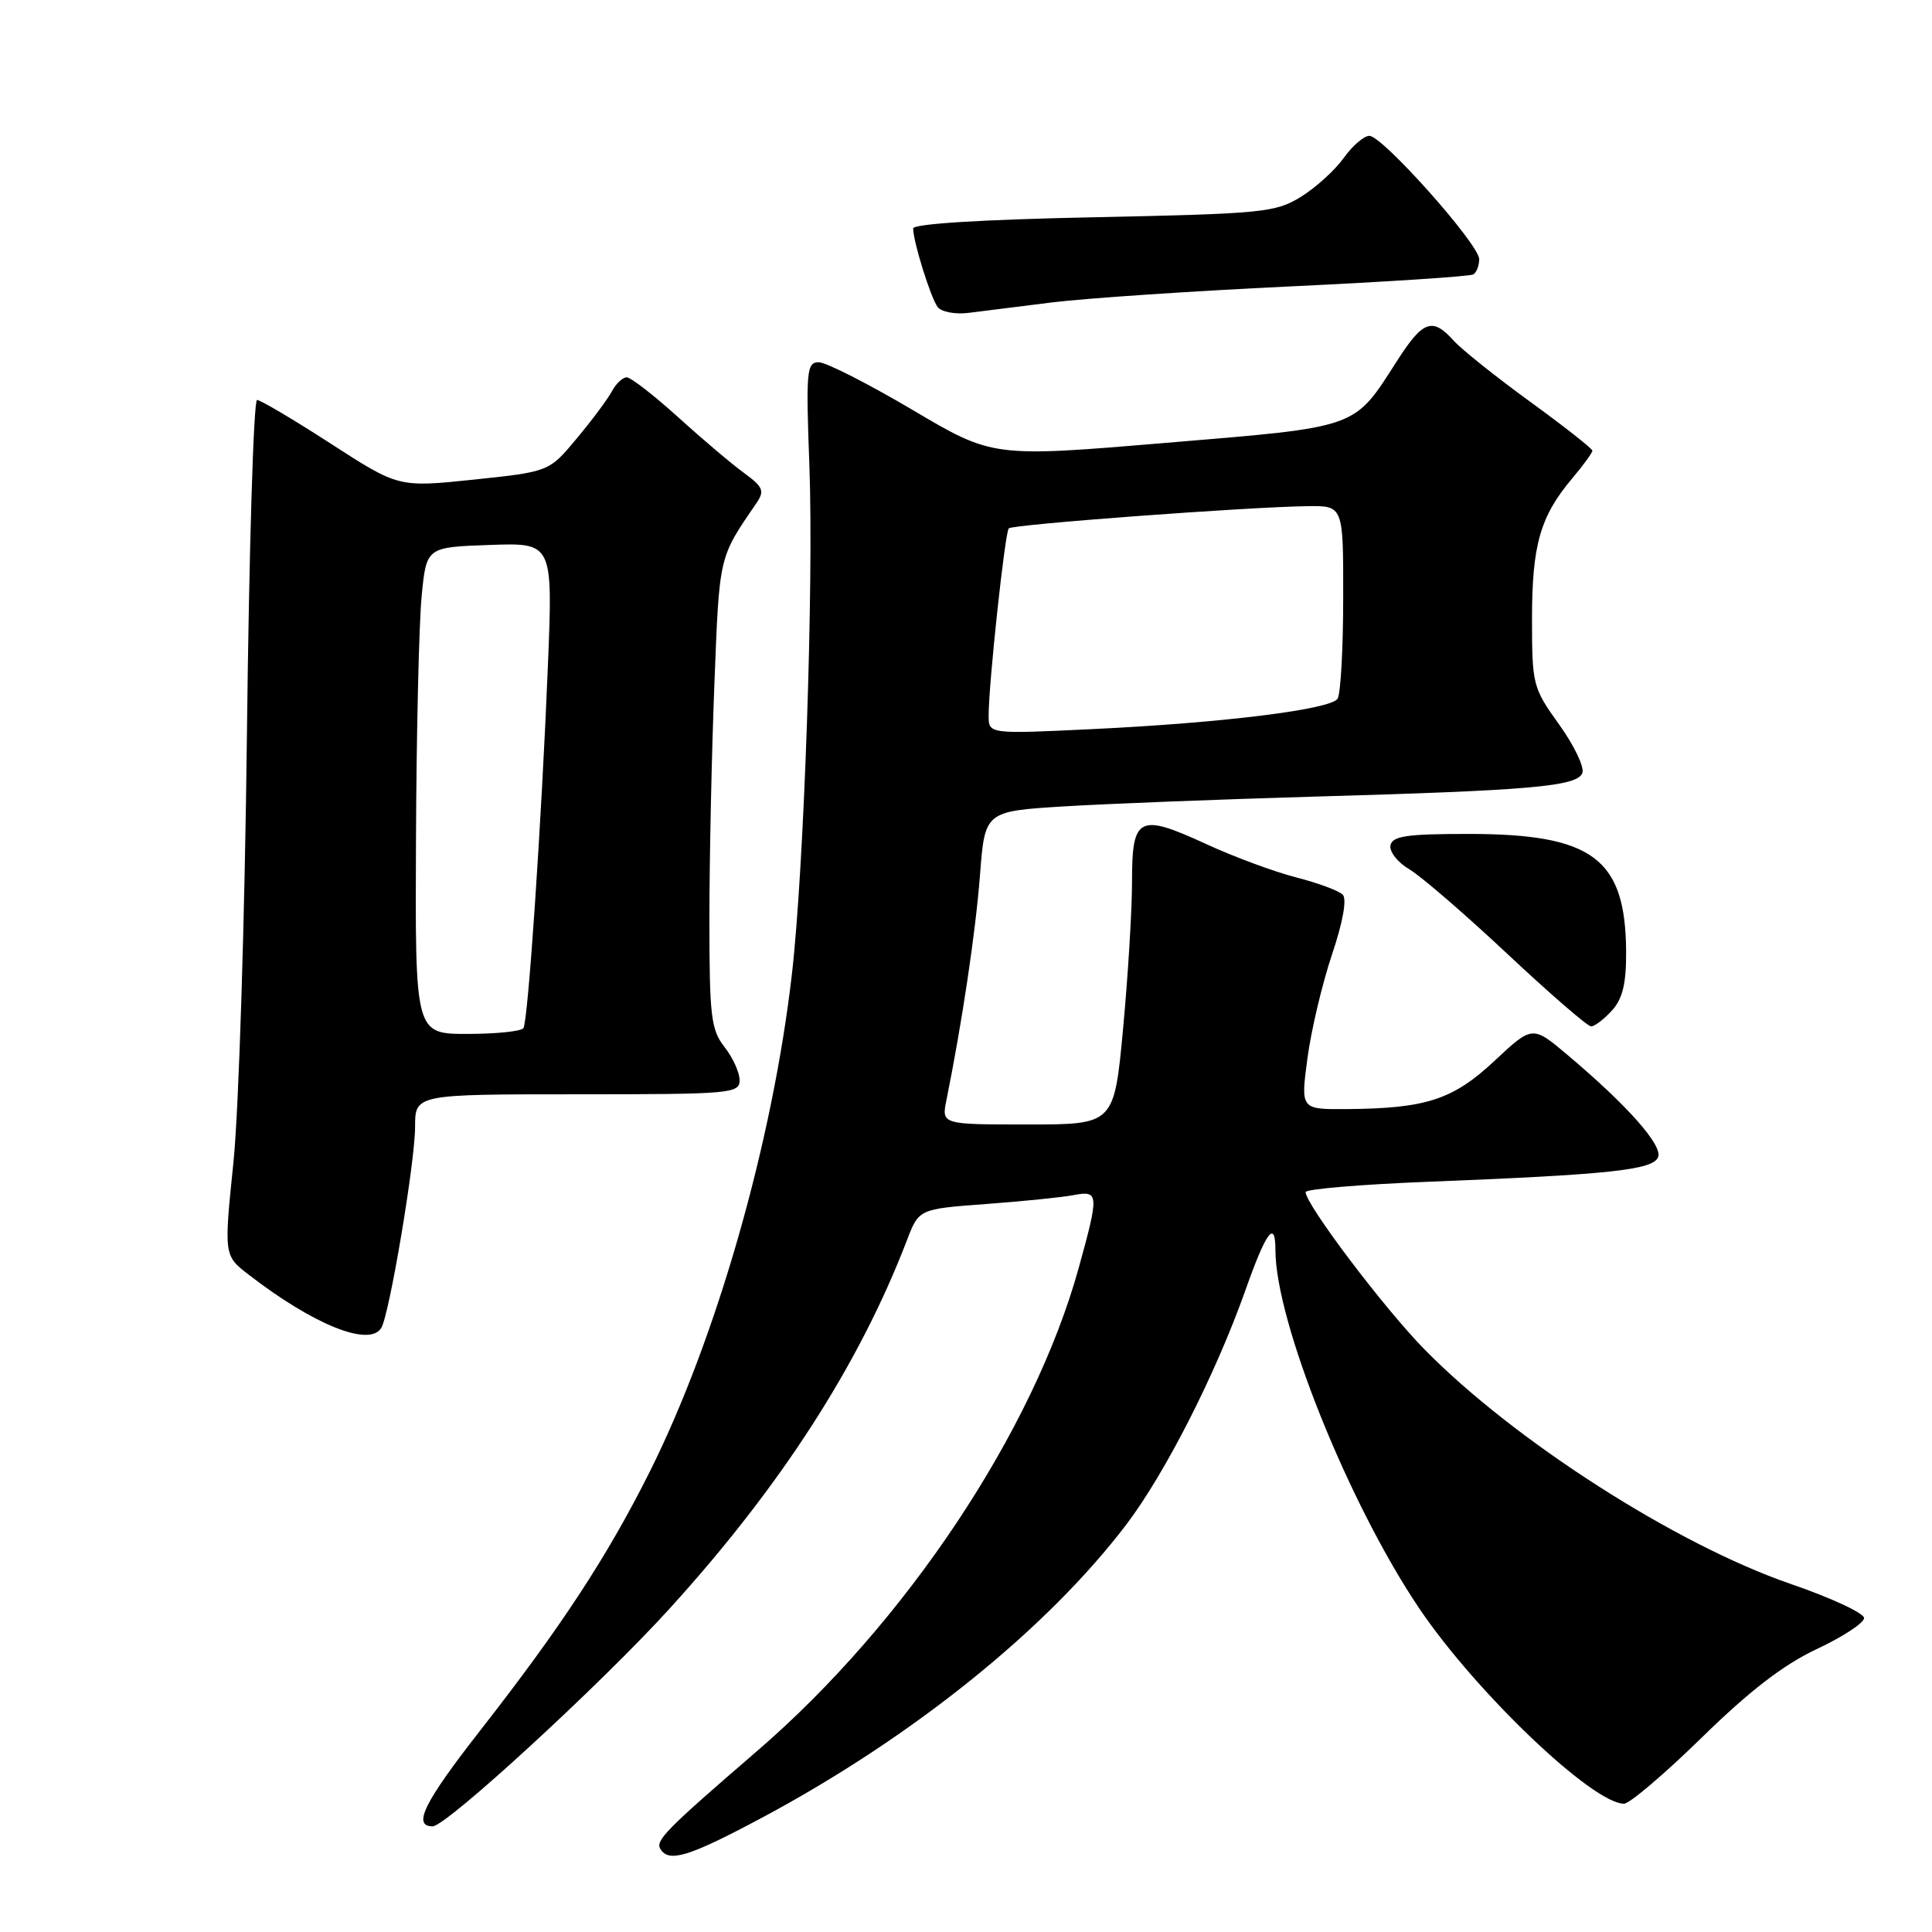 <?xml version="1.0" encoding="UTF-8" standalone="no"?>
<!DOCTYPE svg PUBLIC "-//W3C//DTD SVG 1.1//EN" "http://www.w3.org/Graphics/SVG/1.1/DTD/svg11.dtd" >
<svg xmlns="http://www.w3.org/2000/svg" xmlns:xlink="http://www.w3.org/1999/xlink" version="1.1" viewBox="0 0 256 256">
 <g >
 <path fill="currentColor"
d=" M 100.92 240.88 C 120.88 230.22 138.71 215.87 149.25 202.00 C 154.40 195.21 161.08 182.08 165.01 171.00 C 167.78 163.16 169.00 161.53 169.00 165.64 C 169.00 175.09 178.71 199.27 188.07 213.14 C 195.57 224.25 211.04 239.00 215.19 239.00 C 215.93 239.00 220.57 235.05 225.51 230.22 C 231.84 224.03 236.35 220.56 240.75 218.50 C 244.19 216.89 247.00 215.04 247.00 214.40 C 247.00 213.75 242.61 211.71 237.25 209.87 C 222.10 204.65 200.66 190.92 188.78 178.83 C 183.43 173.39 173.00 159.59 173.00 157.96 C 173.00 157.56 180.31 156.94 189.25 156.59 C 213.29 155.64 219.05 155.03 219.71 153.32 C 220.31 151.75 215.66 146.50 207.78 139.85 C 203.06 135.86 203.06 135.86 198.03 140.57 C 192.52 145.72 188.97 146.88 178.42 146.96 C 172.34 147.00 172.34 147.00 173.24 140.25 C 173.73 136.54 175.20 130.35 176.49 126.50 C 177.94 122.20 178.49 119.13 177.92 118.55 C 177.42 118.03 174.64 117.00 171.75 116.26 C 168.86 115.52 163.48 113.53 159.80 111.83 C 150.91 107.74 150.00 108.19 150.00 116.72 C 150.01 120.45 149.47 129.24 148.82 136.25 C 147.63 149.00 147.63 149.00 136.19 149.00 C 124.75 149.00 124.75 149.00 125.41 145.75 C 127.46 135.63 129.28 123.46 129.85 116.00 C 130.50 107.50 130.50 107.50 141.00 106.85 C 146.78 106.50 161.62 105.92 174.00 105.56 C 202.86 104.74 208.98 104.21 209.67 102.43 C 209.96 101.65 208.58 98.77 206.60 96.01 C 203.10 91.14 203.00 90.74 203.00 81.97 C 203.00 72.20 204.09 68.40 208.35 63.36 C 209.81 61.63 211.00 59.99 211.00 59.72 C 211.00 59.45 207.29 56.53 202.75 53.23 C 198.21 49.93 193.64 46.28 192.60 45.12 C 189.80 42.01 188.55 42.46 185.12 47.81 C 179.31 56.86 180.26 56.53 154.52 58.68 C 131.55 60.61 131.55 60.61 120.89 54.30 C 115.03 50.84 109.45 48.00 108.49 48.00 C 106.88 48.00 106.78 49.13 107.25 61.75 C 107.83 77.53 106.55 115.00 104.94 129.00 C 102.39 151.27 94.95 177.31 86.09 195.02 C 80.45 206.29 74.36 215.57 63.59 229.35 C 56.19 238.82 54.62 242.00 57.33 242.00 C 59.13 242.00 79.72 223.08 88.77 213.10 C 103.49 196.90 113.86 180.79 120.17 164.35 C 121.76 160.20 121.76 160.20 130.63 159.54 C 135.51 159.18 140.74 158.65 142.25 158.36 C 145.62 157.72 145.65 158.19 142.93 168.02 C 136.95 189.62 120.04 215.02 100.34 232.00 C 88.21 242.46 86.81 243.88 87.51 245.01 C 88.64 246.84 91.28 246.03 100.92 240.88 Z  M 50.52 175.96 C 51.59 174.23 55.00 153.96 55.00 149.33 C 55.00 145.00 55.00 145.00 76.50 145.00 C 96.82 145.00 98.00 144.90 98.00 143.13 C 98.00 142.11 97.10 140.13 96.00 138.73 C 94.21 136.45 94.00 134.67 94.00 121.75 C 94.00 113.81 94.30 99.83 94.66 90.67 C 95.33 73.48 95.21 74.00 100.24 66.65 C 101.34 65.04 101.12 64.52 98.56 62.65 C 96.94 61.47 93.01 58.14 89.82 55.25 C 86.63 52.36 83.58 50.00 83.04 50.00 C 82.51 50.00 81.62 50.83 81.08 51.85 C 80.53 52.87 78.44 55.69 76.42 58.10 C 72.76 62.50 72.76 62.50 62.79 63.55 C 52.81 64.59 52.81 64.59 43.85 58.80 C 38.92 55.61 34.51 53.00 34.06 53.00 C 33.60 53.00 33.00 72.91 32.72 97.25 C 32.44 121.83 31.64 147.03 30.94 153.93 C 29.66 166.37 29.66 166.37 32.99 168.93 C 41.58 175.56 48.95 178.52 50.52 175.96 Z  M 213.60 133.89 C 215.01 132.33 215.49 130.32 215.47 126.13 C 215.40 113.74 211.07 110.50 194.56 110.50 C 186.40 110.50 184.48 110.78 184.24 112.02 C 184.08 112.85 185.20 114.28 186.75 115.19 C 188.29 116.10 194.15 121.16 199.76 126.42 C 205.38 131.69 210.36 136.00 210.83 136.00 C 211.30 136.00 212.55 135.05 213.60 133.89 Z  M 139.50 40.06 C 143.90 39.52 158.07 38.56 170.98 37.95 C 183.89 37.34 194.81 36.62 195.23 36.36 C 195.65 36.10 196.00 35.19 196.00 34.34 C 196.00 32.38 183.19 18.00 181.45 18.00 C 180.73 18.00 179.20 19.32 178.05 20.93 C 176.90 22.54 174.35 24.86 172.38 26.08 C 169.00 28.16 167.36 28.32 144.89 28.79 C 130.06 29.09 121.00 29.66 121.00 30.27 C 121.00 32.01 123.32 39.45 124.24 40.68 C 124.72 41.32 126.56 41.68 128.31 41.46 C 130.07 41.24 135.10 40.61 139.50 40.06 Z  M 131.00 94.81 C 131.00 90.61 133.16 70.53 133.67 70.01 C 134.18 69.49 165.21 67.18 173.25 67.07 C 178.00 67.00 178.00 67.00 177.98 79.25 C 177.98 85.99 177.64 91.99 177.23 92.59 C 176.27 94.02 161.95 95.79 144.75 96.61 C 131.00 97.27 131.00 97.27 131.00 94.81 Z  M 55.12 111.25 C 55.18 97.09 55.52 82.58 55.87 79.00 C 56.50 72.50 56.50 72.50 64.88 72.21 C 73.26 71.91 73.26 71.91 72.60 88.21 C 71.76 108.84 69.98 135.22 69.36 136.23 C 69.10 136.65 65.76 137.00 61.94 137.00 C 55.00 137.00 55.00 137.00 55.12 111.25 Z "/>
</g>
</svg>